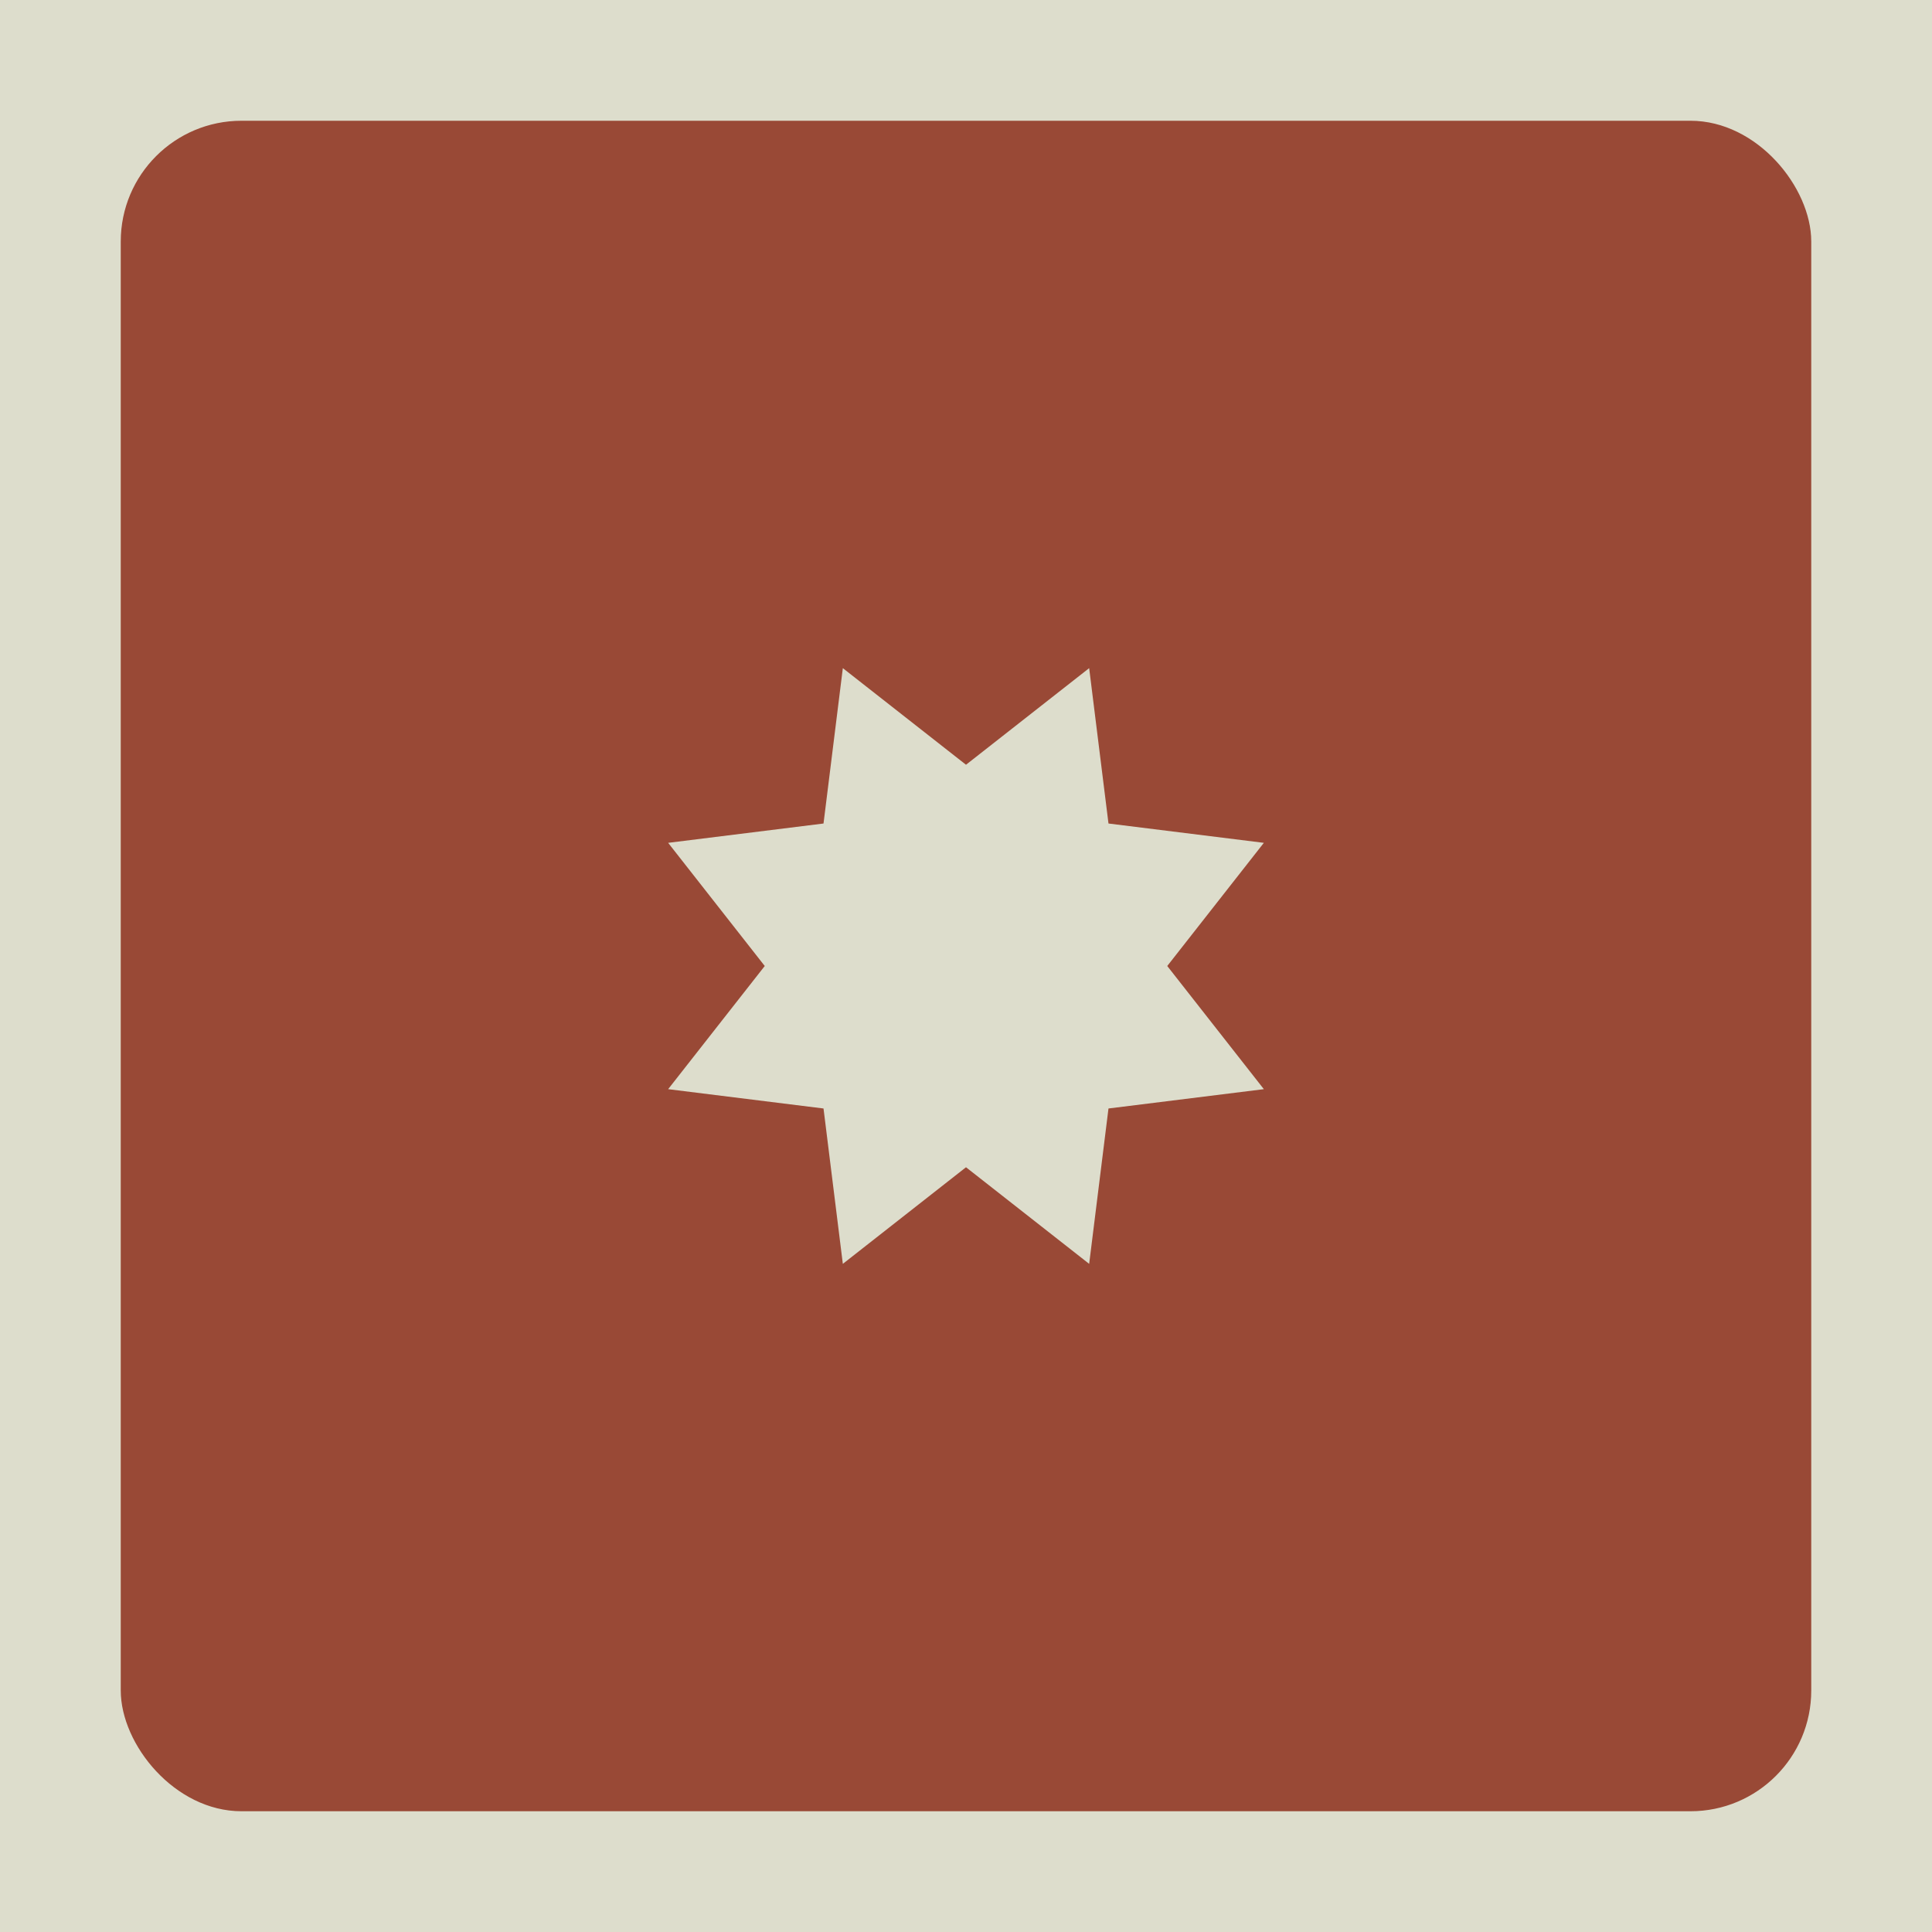 <svg height="2400" width="2400">
<rect x="0" y="0" width="2400" height="2400" rx="0" fill="#ddddcc"/>
<rect x="150" y="150" width="2100" height="2100" rx="150" fill="#994936"/>
<path d="M 1353 830 L 1377 1023 L 1570 1047 L 1450 1200 L 1570 1353 L 1377 1377 L 1353 1570 L 1200 1450 L 1047 1570 L 1023 1377 L 830 1353 L 950 1200 L 830 1047 L 1023 1023 L 1047 830 L 1200 950 Z" fill="#ddddcc"/>
</svg>